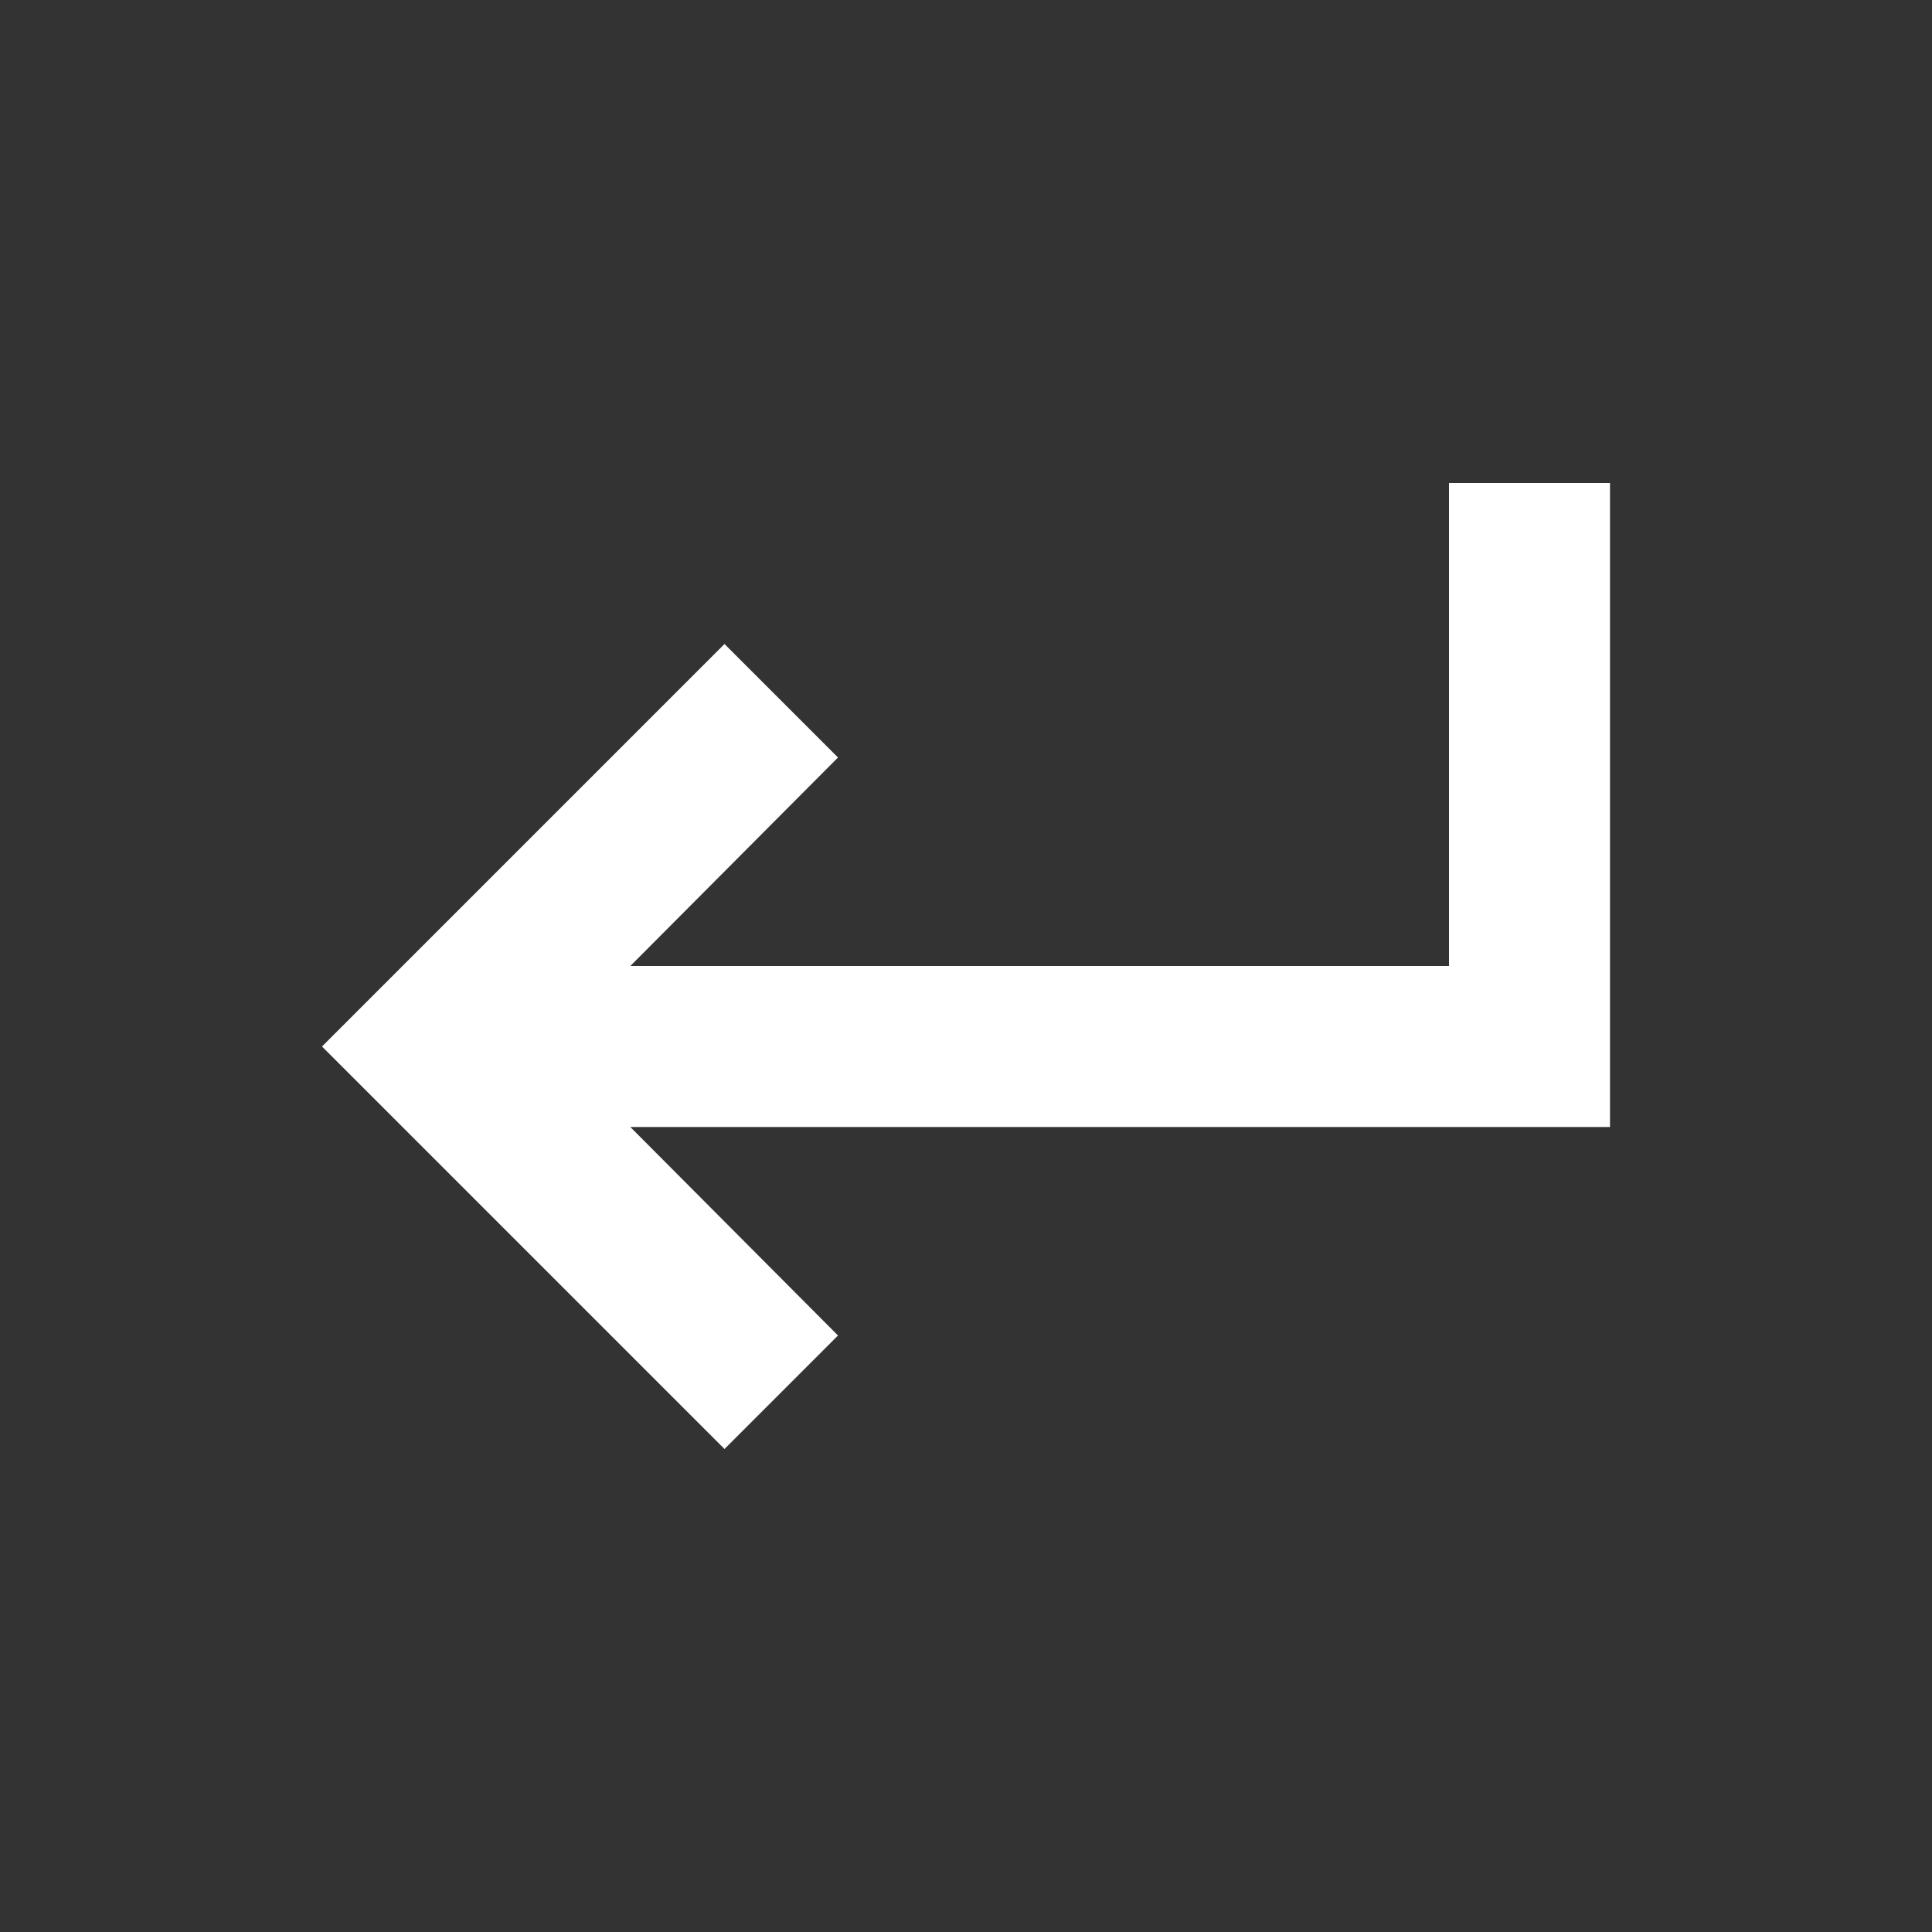 <svg width="24" height="24" viewBox="0 0 24 24" fill="none" xmlns="http://www.w3.org/2000/svg">
<rect x="0" y="0" width="24" height="24" fill="#333333" stroke="none"/>
<path d="M18 6V12H7.83L10.41 9.41L9 8L4 13L9 18L10.41 16.59L7.83 14H20V6H18Z" fill="white"/>
</svg>
